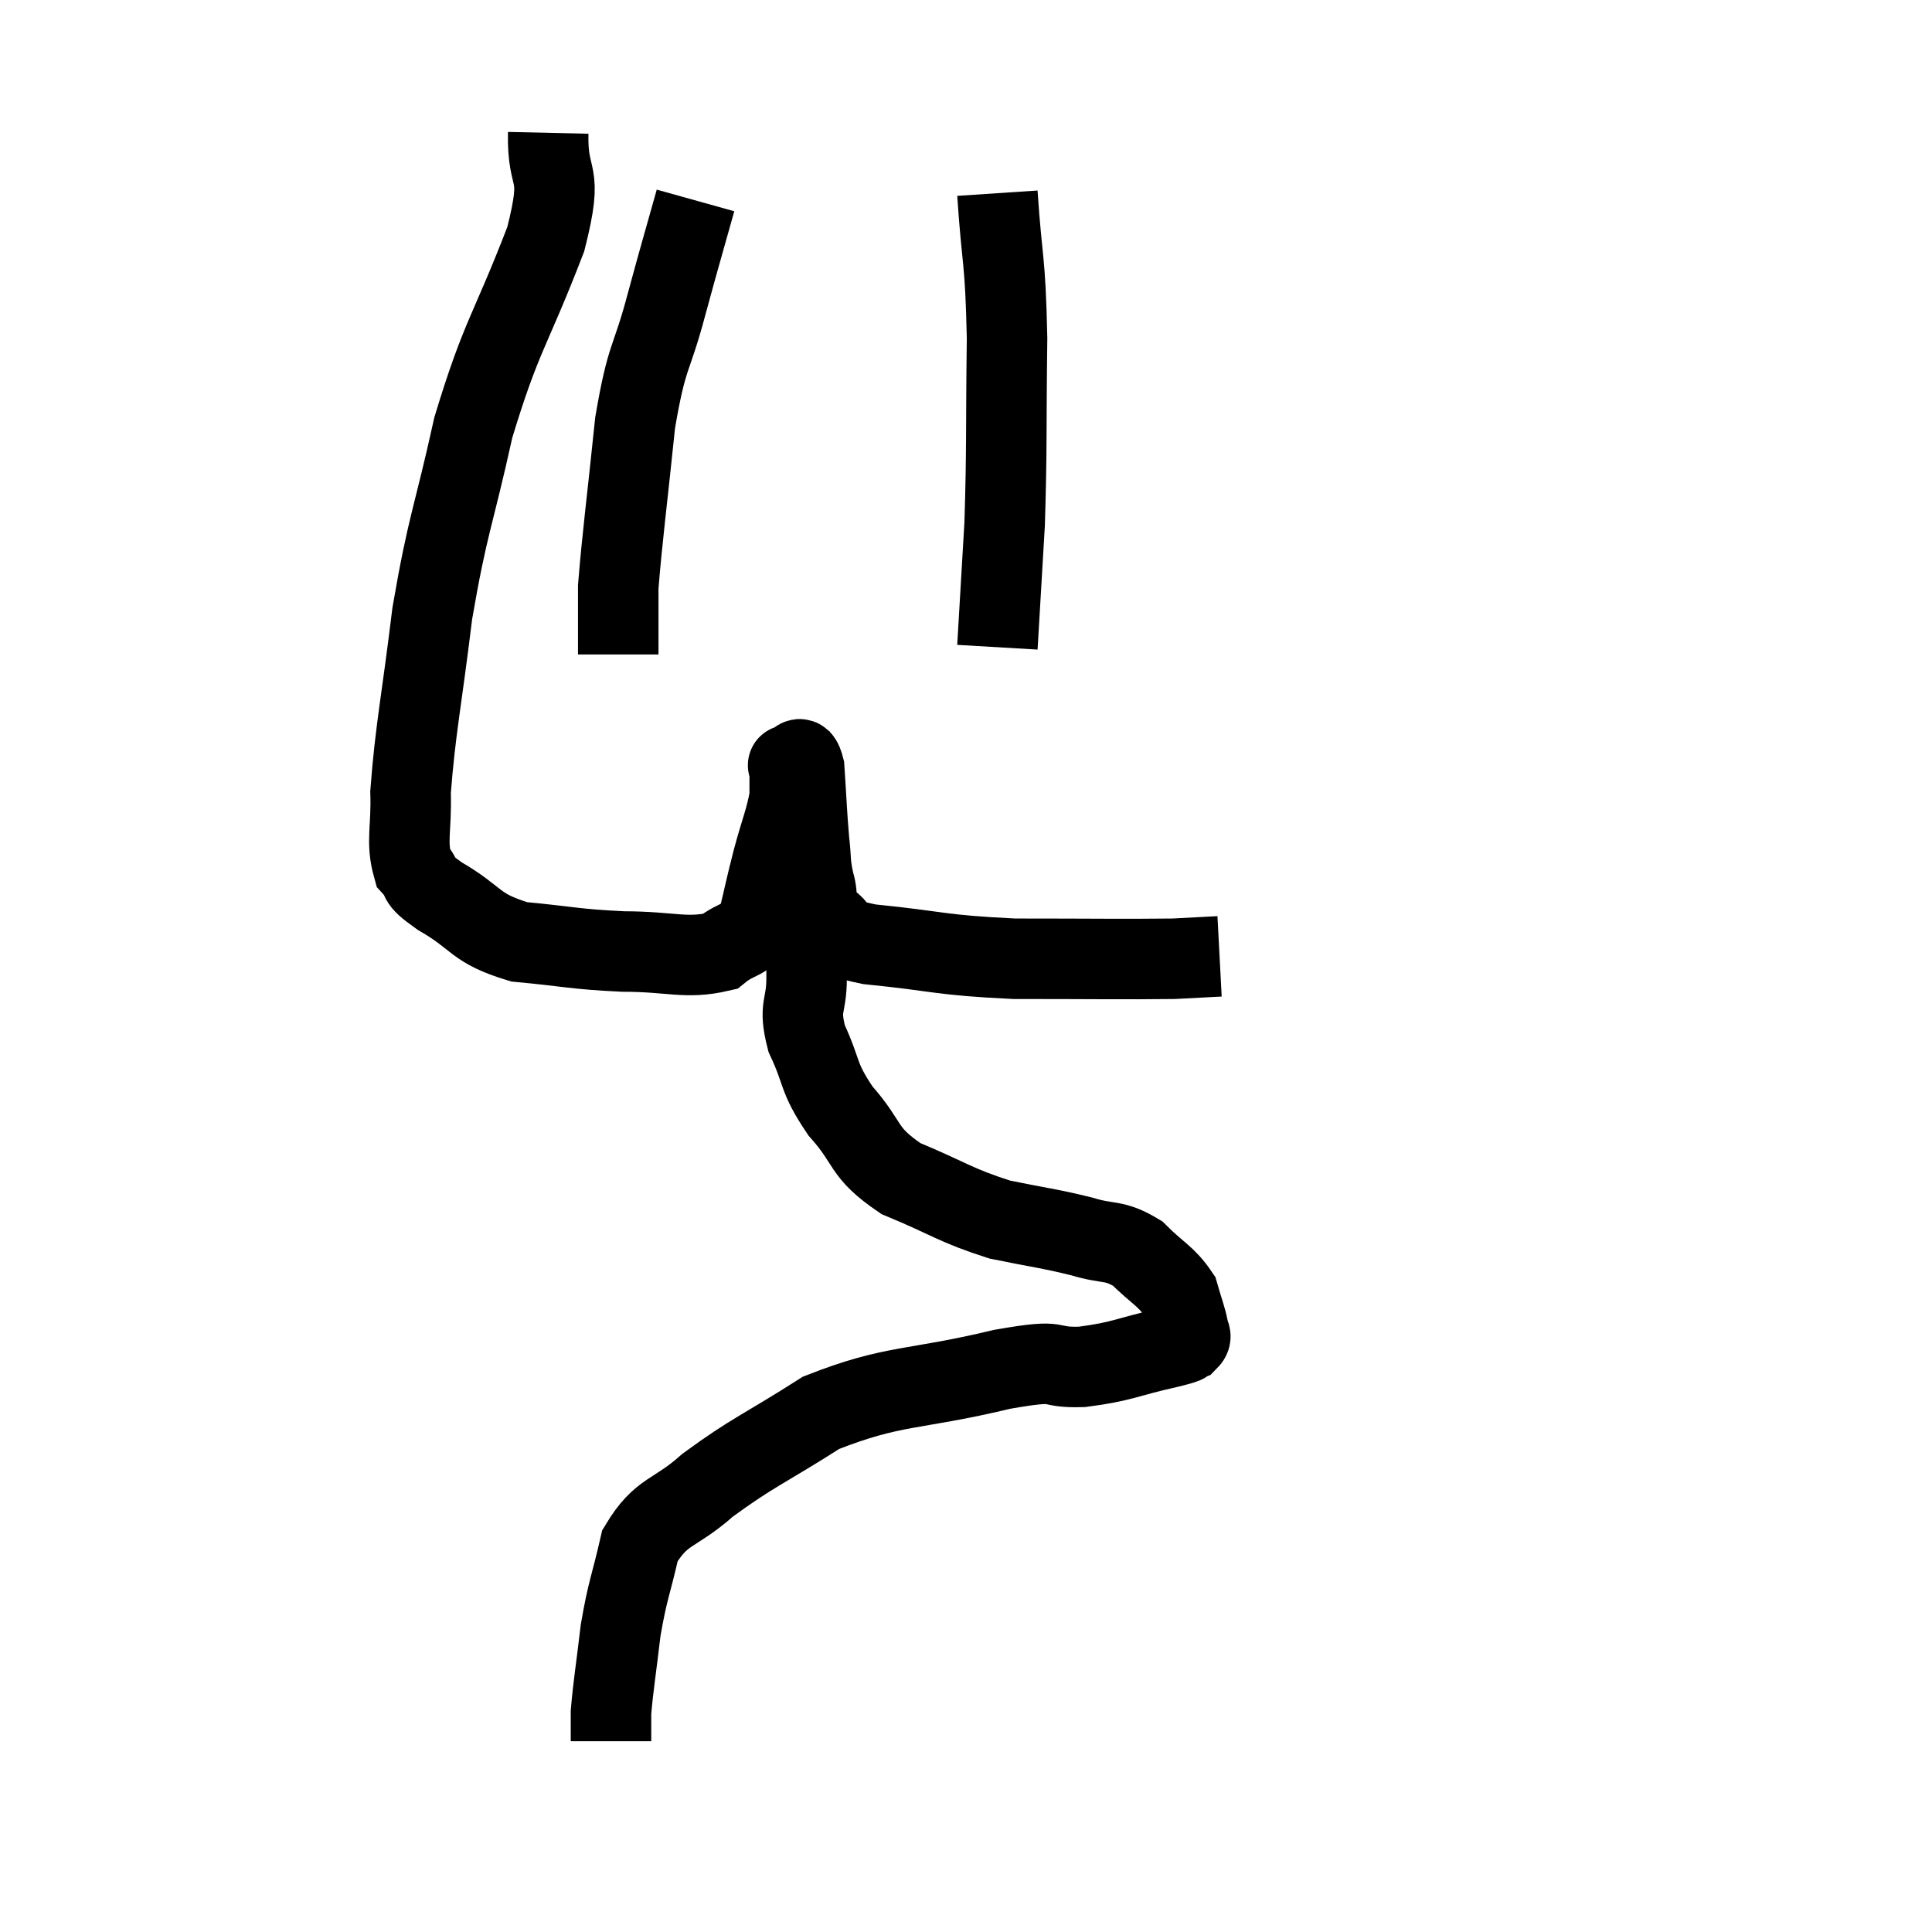 <svg width="48" height="48" viewBox="0 0 48 48" xmlns="http://www.w3.org/2000/svg"><path d="M 13.62 3.3 C 13.59 4.62, 14.025 4.11, 13.56 5.94 C 12.66 8.28, 12.465 8.295, 11.76 10.62 C 11.25 12.93, 11.13 12.975, 10.74 15.24 C 10.47 17.46, 10.32 18.105, 10.2 19.68 C 10.23 20.61, 10.08 20.895, 10.26 21.54 C 10.59 21.9, 10.26 21.795, 10.92 22.26 C 11.91 22.83, 11.76 23.055, 12.9 23.4 C 14.19 23.52, 14.235 23.58, 15.48 23.64 C 16.68 23.64, 17.04 23.835, 17.88 23.64 C 18.36 23.25, 18.51 23.43, 18.84 22.86 C 19.02 22.11, 19.005 22.125, 19.2 21.36 C 19.41 20.58, 19.515 20.385, 19.62 19.8 C 19.62 19.41, 19.62 19.215, 19.62 19.02 C 19.62 19.02, 19.53 19.005, 19.62 19.02 C 19.8 19.05, 19.86 18.615, 19.98 19.08 C 20.04 19.98, 20.04 20.175, 20.1 20.88 C 20.16 21.39, 20.115 21.405, 20.22 21.9 C 20.37 22.38, 20.175 22.47, 20.52 22.86 C 21.06 23.16, 20.43 23.22, 21.6 23.46 C 23.4 23.64, 23.31 23.73, 25.2 23.82 C 27.18 23.82, 27.885 23.835, 29.16 23.82 C 29.73 23.79, 30.015 23.775, 30.3 23.76 C 30.3 23.76, 30.3 23.76, 30.3 23.76 L 30.3 23.76" fill="none" stroke="black" stroke-width="2"></path><path d="M 17.28 4.98 C 16.92 6.27, 16.935 6.18, 16.56 7.56 C 16.17 9.03, 16.08 8.745, 15.78 10.5 C 15.57 12.54, 15.465 13.29, 15.36 14.58 C 15.36 15.12, 15.36 15.24, 15.36 15.66 L 15.36 16.26" fill="none" stroke="black" stroke-width="2"></path><path d="M 24.78 4.8 C 24.9 6.6, 24.975 6.345, 25.02 8.4 C 24.99 10.71, 25.02 11.1, 24.96 13.02 C 24.87 14.55, 24.825 15.315, 24.78 16.08 L 24.78 16.08" fill="none" stroke="black" stroke-width="2"></path><path d="M 19.86 21.66 C 19.95 22.2, 19.995 22.08, 20.04 22.74 C 20.04 23.52, 20.04 23.535, 20.04 24.3 C 20.04 25.05, 19.83 24.975, 20.04 25.8 C 20.46 26.7, 20.295 26.73, 20.88 27.6 C 21.63 28.44, 21.39 28.605, 22.38 29.28 C 23.61 29.79, 23.715 29.94, 24.84 30.3 C 25.86 30.51, 26.025 30.51, 26.88 30.72 C 27.57 30.93, 27.66 30.78, 28.26 31.14 C 28.77 31.65, 28.965 31.695, 29.28 32.16 C 29.4 32.58, 29.46 32.715, 29.52 33 C 29.52 33.15, 29.64 33.18, 29.52 33.3 C 29.28 33.39, 29.7 33.315, 29.04 33.48 C 27.96 33.72, 27.915 33.825, 26.88 33.96 C 25.89 33.99, 26.52 33.735, 24.9 34.02 C 22.65 34.56, 22.23 34.38, 20.4 35.1 C 18.99 36, 18.705 36.075, 17.58 36.9 C 16.74 37.65, 16.44 37.5, 15.9 38.4 C 15.66 39.45, 15.6 39.465, 15.42 40.5 C 15.3 41.52, 15.24 41.85, 15.18 42.54 C 15.18 42.9, 15.18 43.08, 15.18 43.26 L 15.18 43.26" fill="none" stroke="black" stroke-width="2"></path></svg>